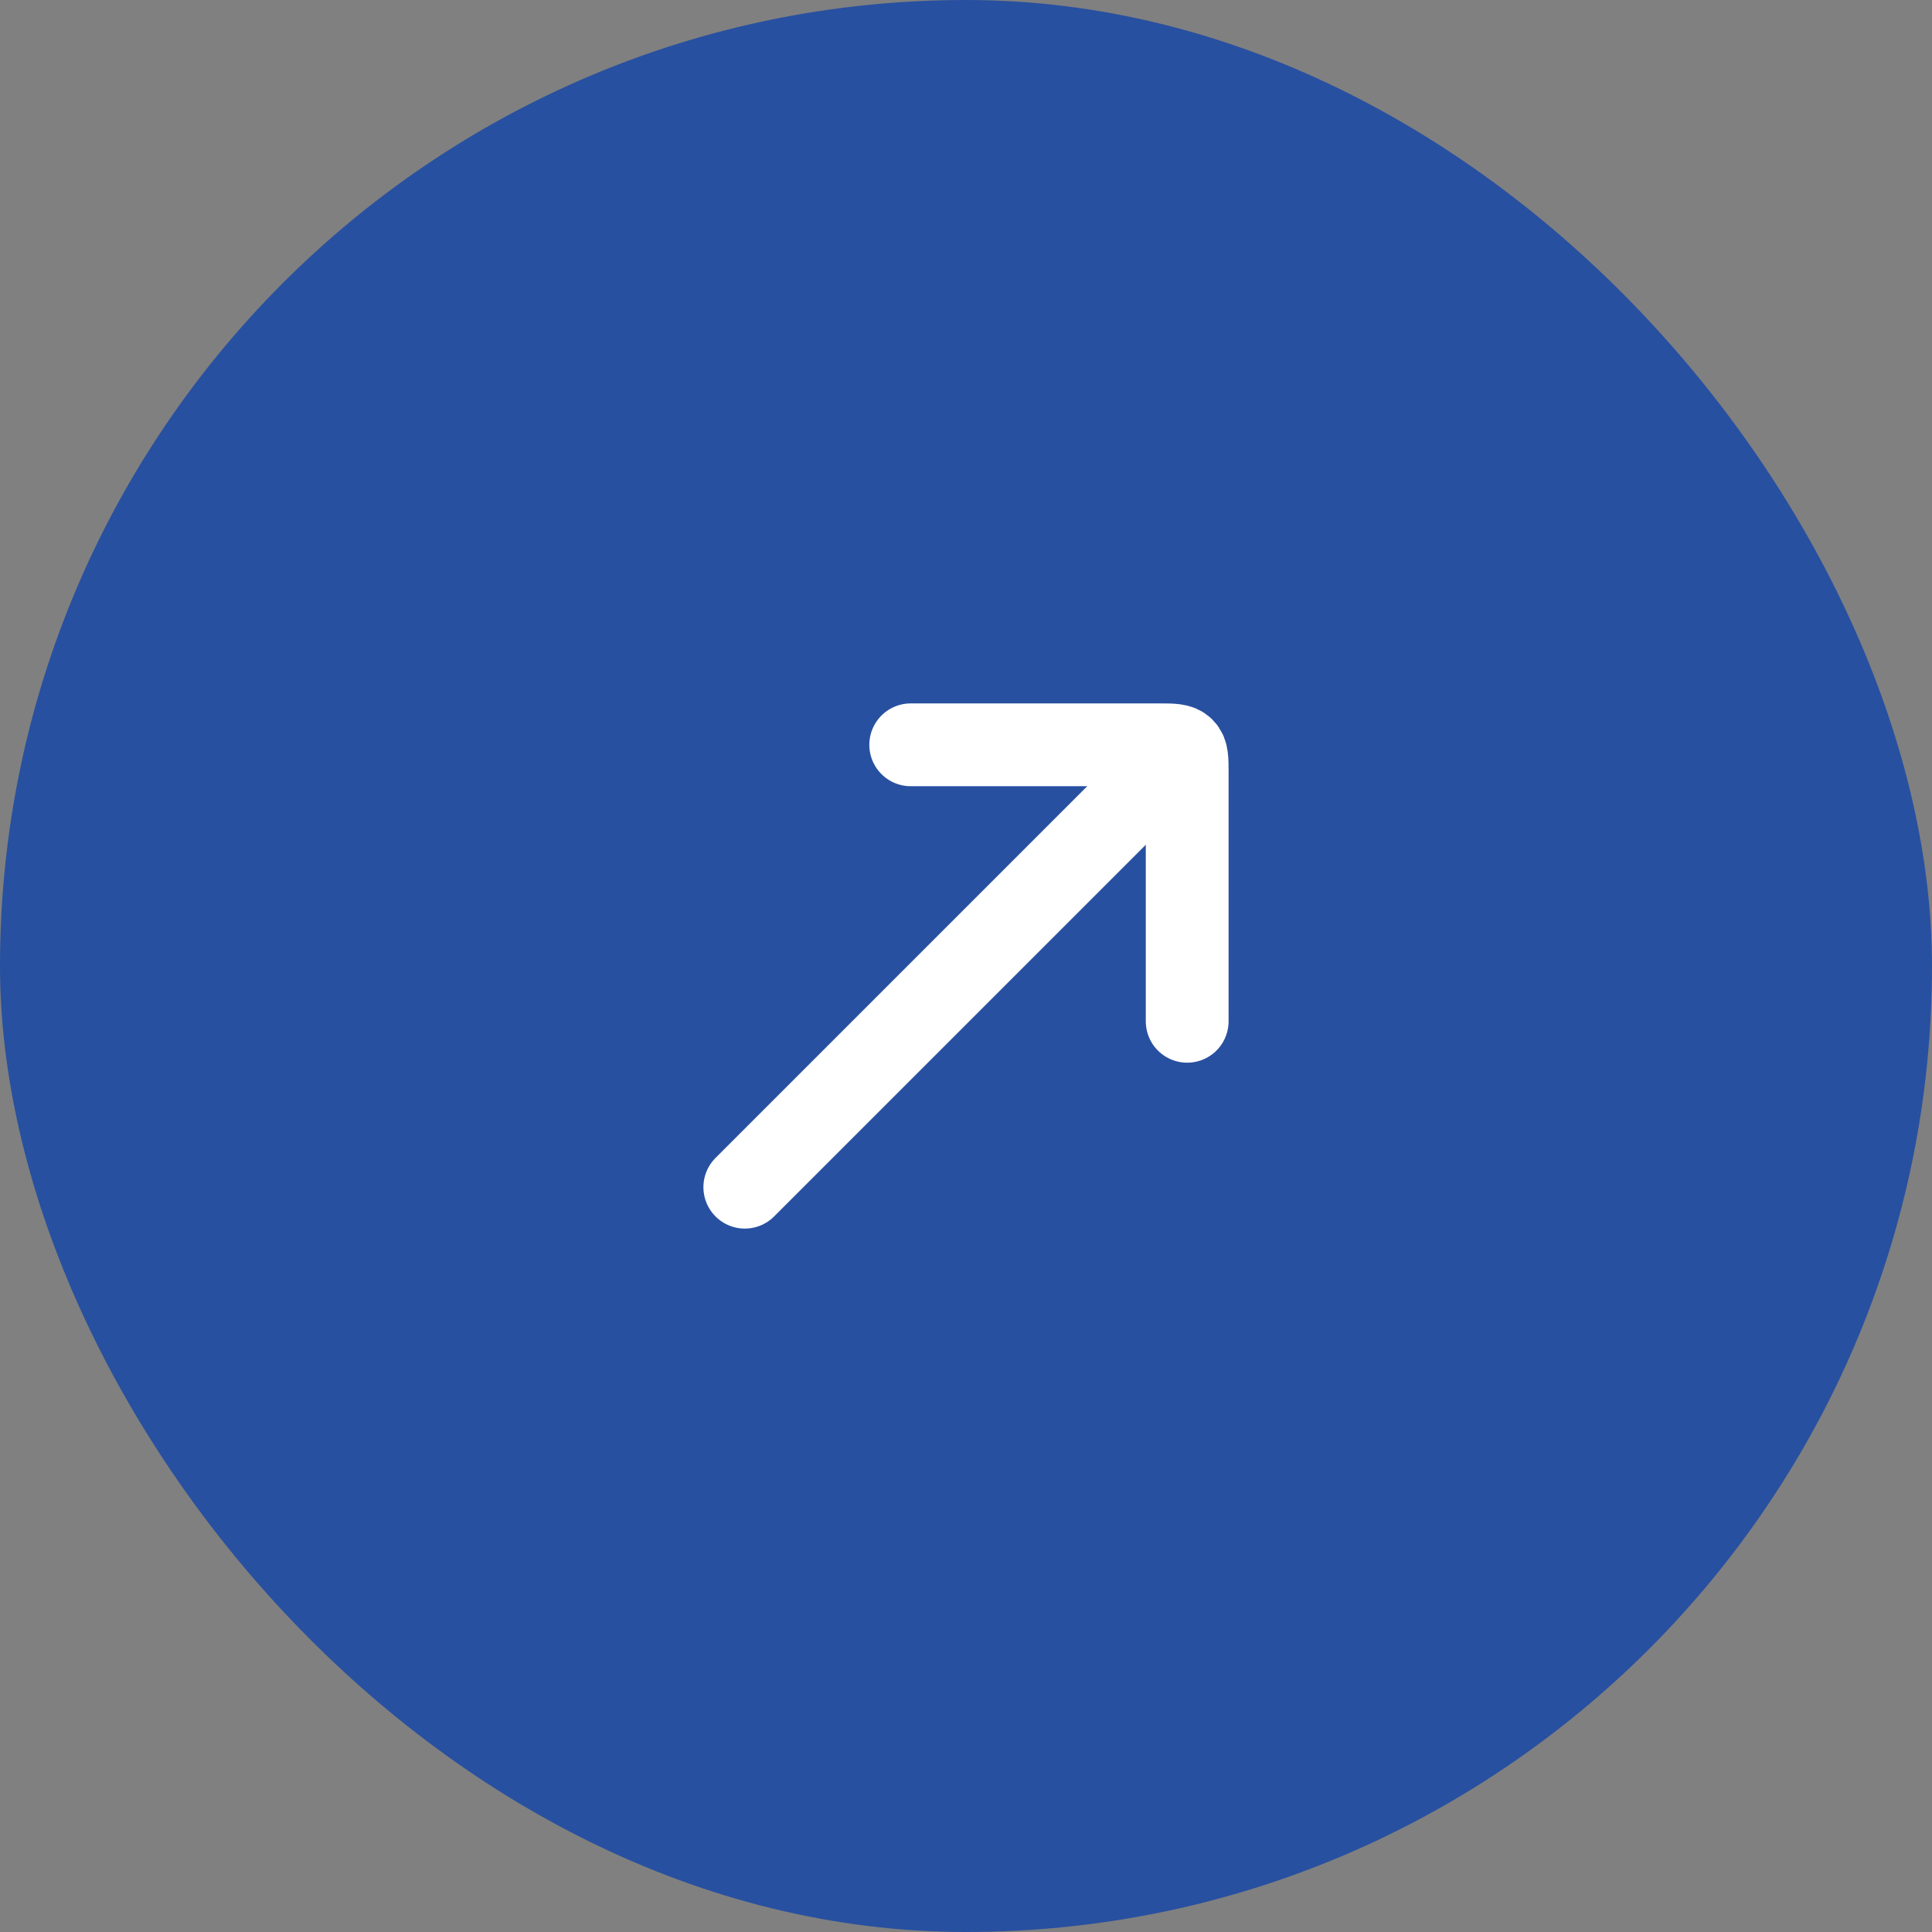 <svg width="70" height="70" viewBox="0 0 70 70" fill="none" xmlns="http://www.w3.org/2000/svg">
<rect x="0" y="0" width="70" height="70" fill="#808080" stroke="none"/>
<rect width="70" height="70" rx="35" fill="#2850A0"/>
<path d="M42.012 27.988L26.986 43.014" stroke="white" stroke-width="3" stroke-linecap="round" stroke-linejoin="round"/>
<path d="M43.014 37.003L43.014 27.986C43.014 27.515 43.014 27.279 42.868 27.133C42.721 26.986 42.486 26.986 42.014 26.986L32.997 26.986" stroke="white" stroke-width="3" stroke-linecap="round" stroke-linejoin="round"/>
</svg>
